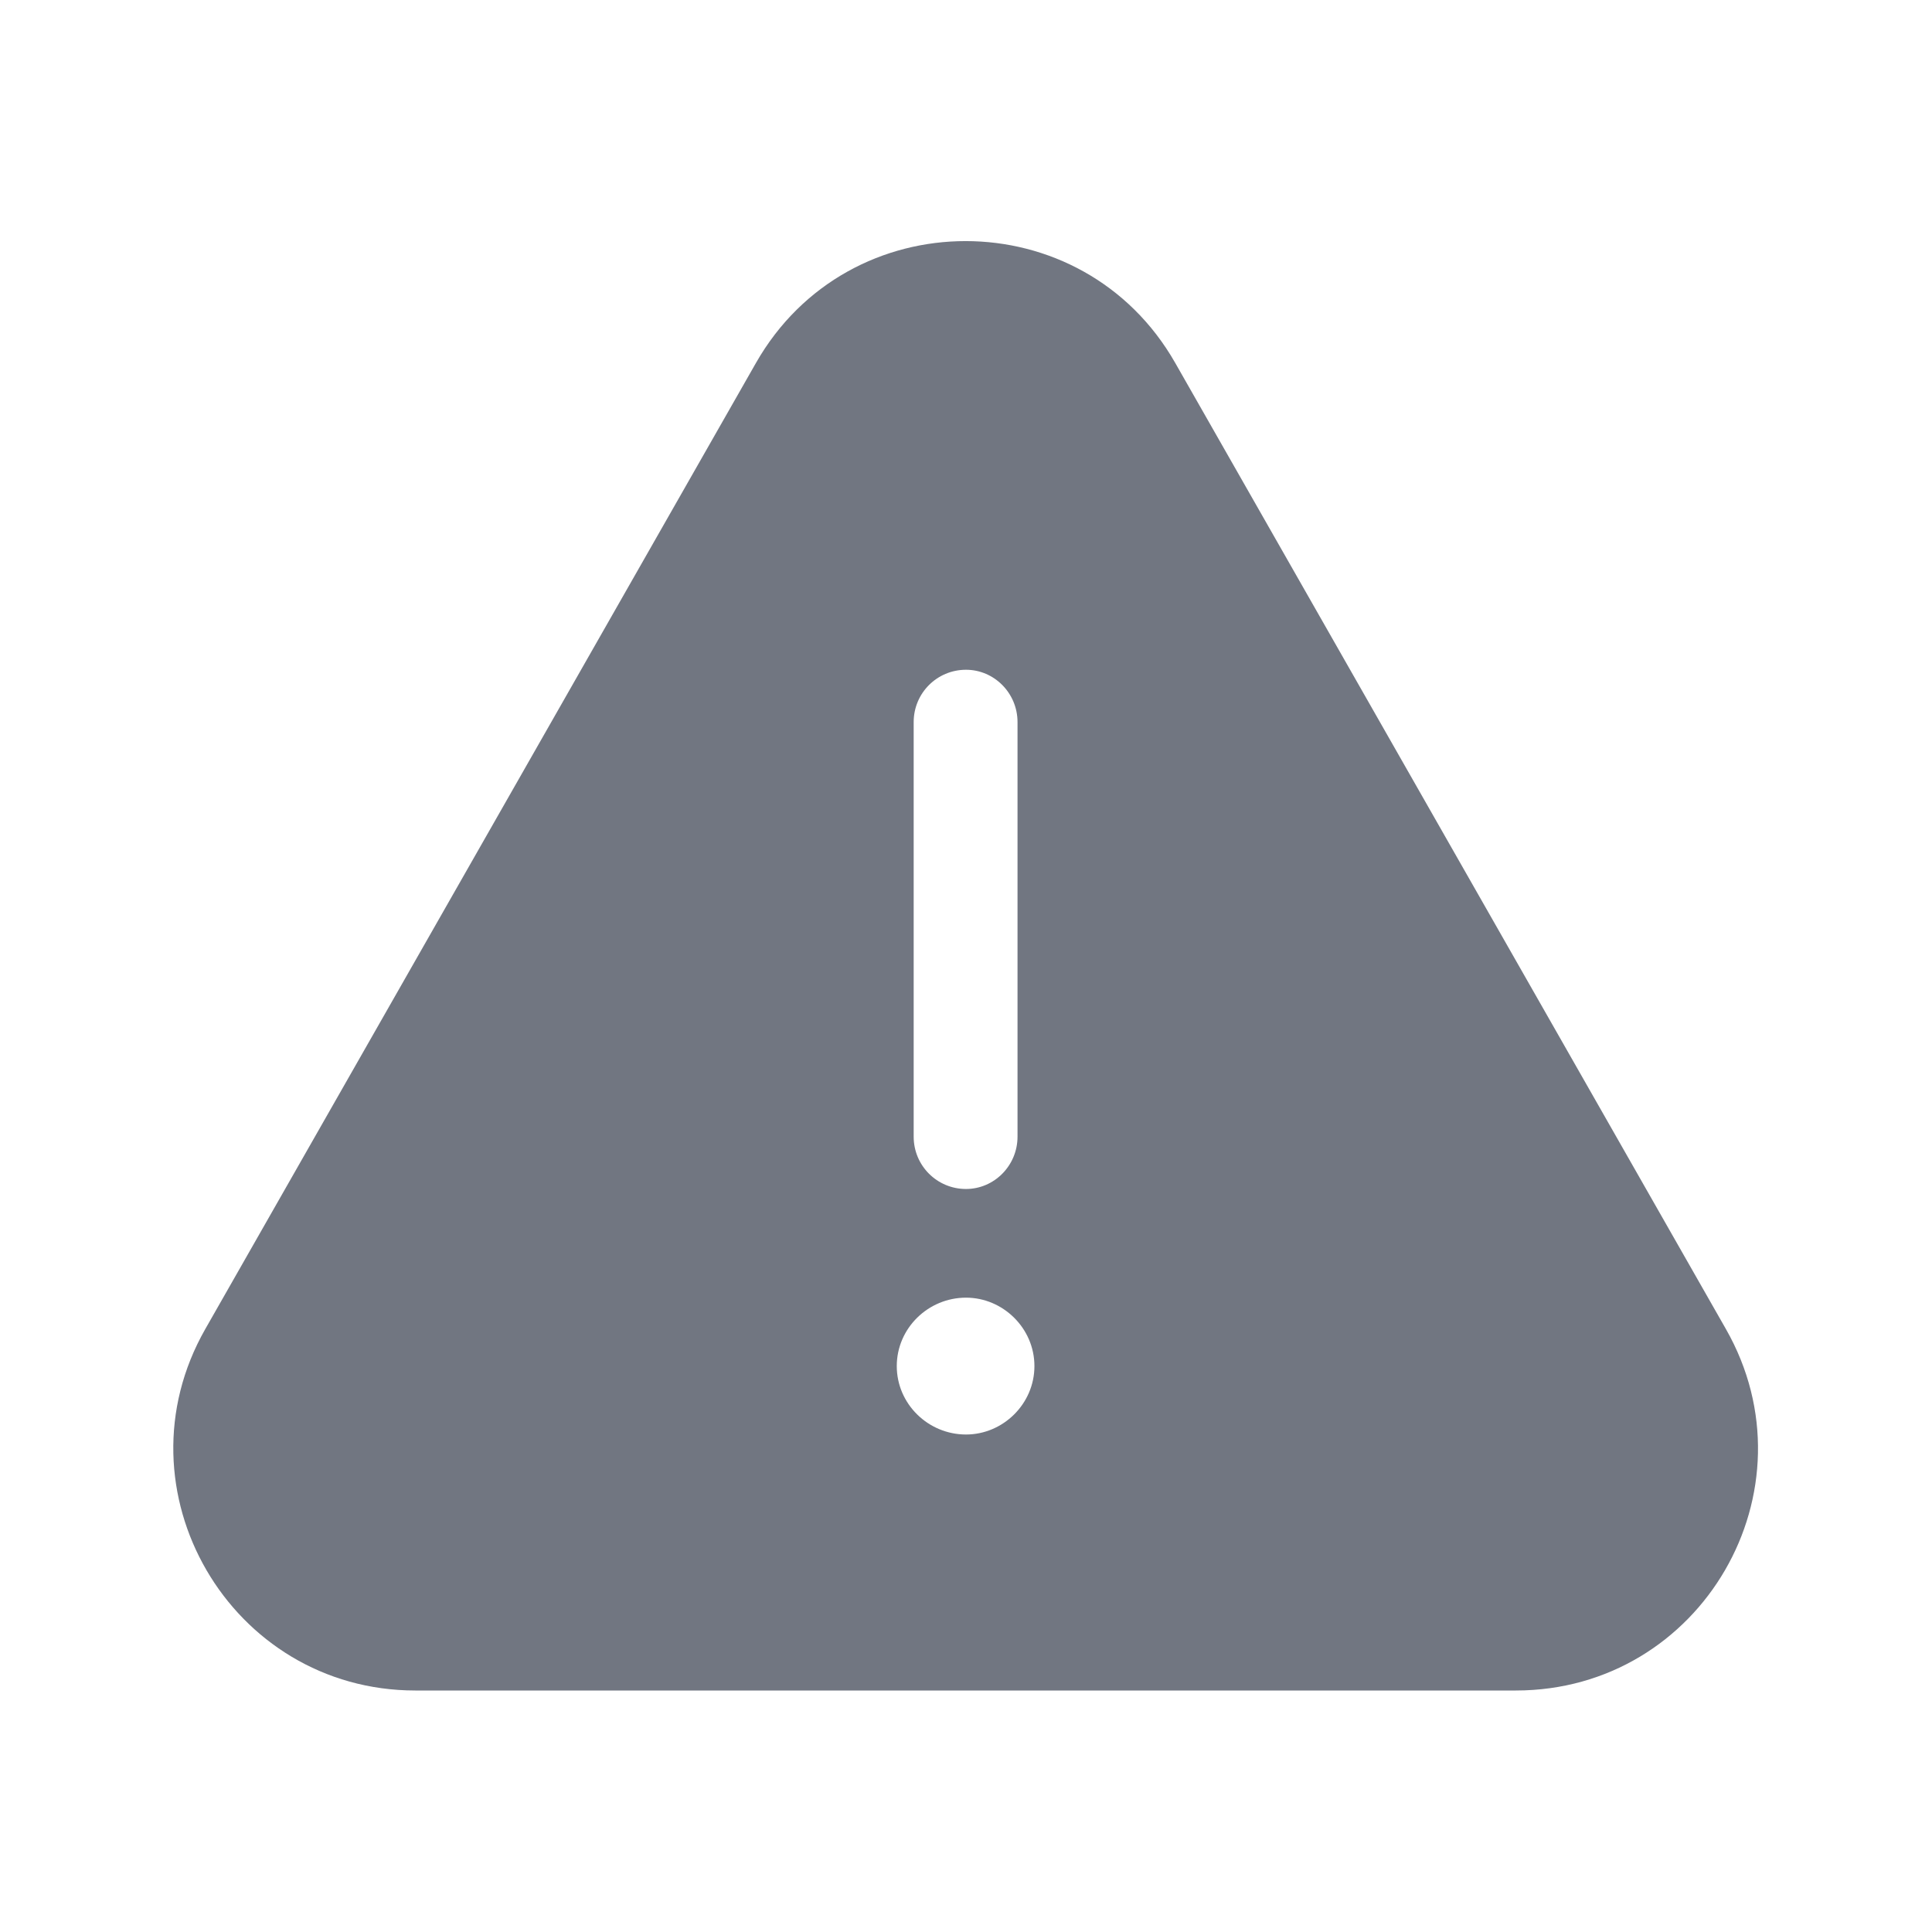 <svg width="24" height="24" viewBox="0 0 24 24" fill="none" xmlns="http://www.w3.org/2000/svg" xmlns:xlink="http://www.w3.org/1999/xlink">
	<desc>
			Created with Pixso.
	</desc>
	<defs>
		<clipPath id="clip17_88">
			<rect id="Solid / Error Triangle Solid" width="24" height="24" fill="white" fill-opacity="0"/>
		</clipPath>
	</defs>
	<g>
		<path id="Shape" d="M18.83 21L5.16 21C2.86 21 1.41 18.51 2.55 16.51L9.39 4.51C10.54 2.49 13.45 2.49 14.6 4.51L21.44 16.51C22.58 18.51 21.14 21 18.83 21ZM12.64 14.12C12.64 14.48 12.35 14.77 12 14.77C11.64 14.77 11.35 14.48 11.35 14.12L11.35 8.97C11.35 8.61 11.64 8.32 12 8.32C12.35 8.32 12.64 8.61 12.64 8.97L12.64 14.12ZM12 17.82C12.46 17.82 12.85 17.44 12.85 16.97C12.85 16.5 12.46 16.12 12 16.12C11.53 16.12 11.14 16.5 11.14 16.97C11.14 17.44 11.53 17.82 12 17.82Z" fill="#717681" fill-opacity="1" fill-rule="evenodd"/>
	</g>
</svg>
